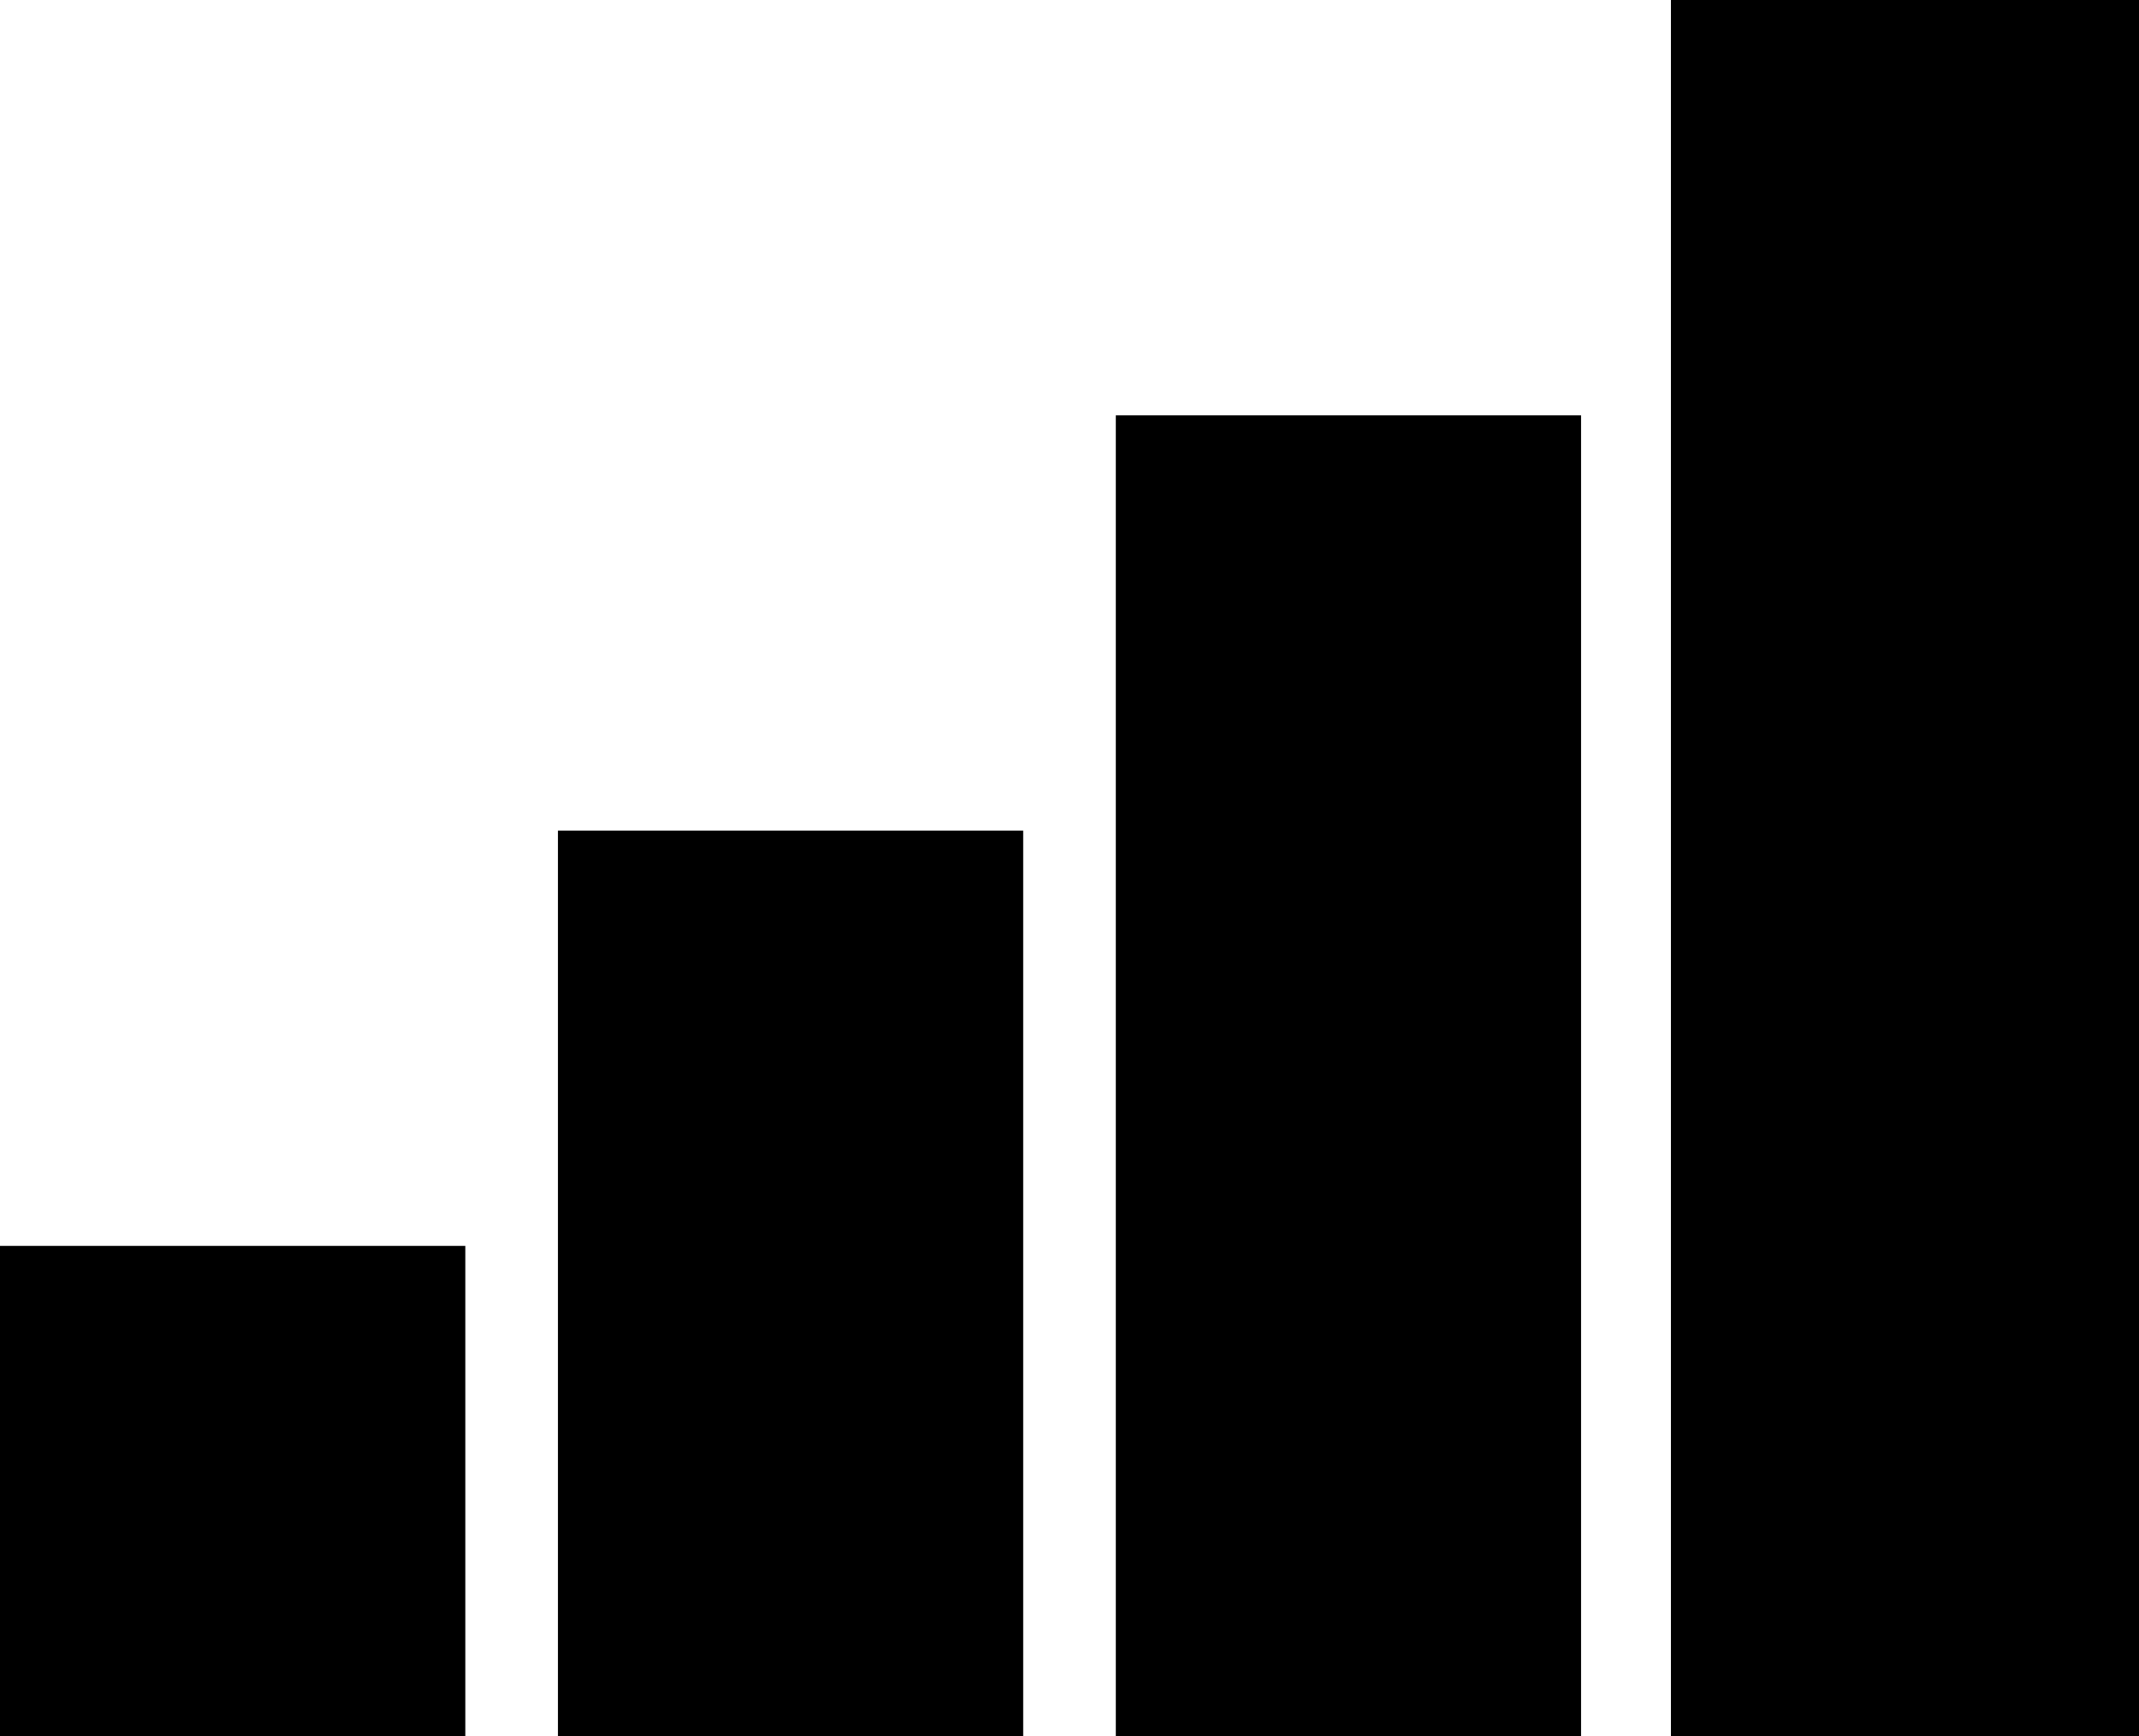 <svg width="393" height="319" viewBox="0 0 393 319" fill="none" xmlns="http://www.w3.org/2000/svg">
<rect y="228.901" width="85.5" height="90.099" fill="black"/>
<rect x="102.5" y="152.601" width="85.5" height="166.399" fill="black"/>
<rect x="205" y="76.3" width="85.5" height="242.7" fill="black"/>
<rect x="307" width="86" height="319" fill="black"/>
</svg>
